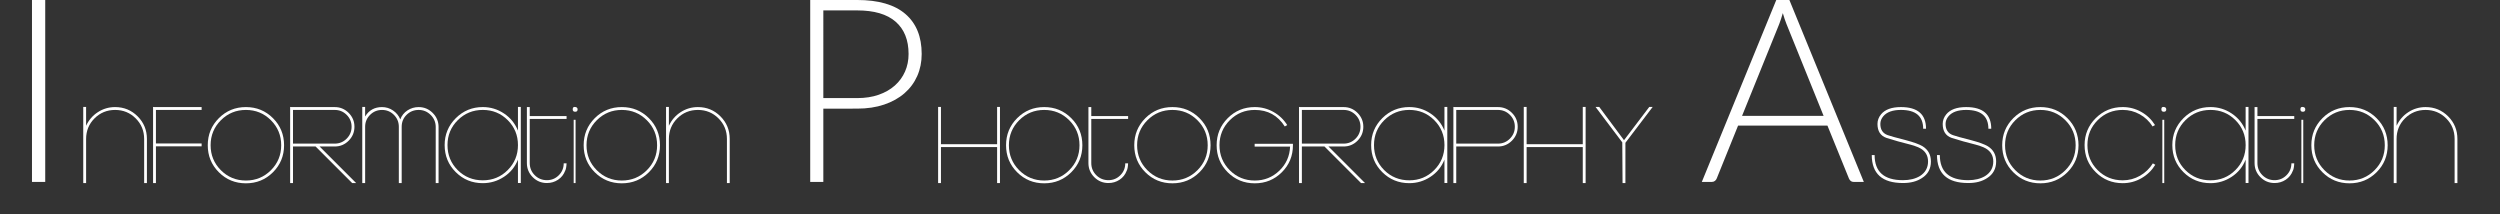 <?xml version="1.0" encoding="utf-8"?>
<!-- Generator: Adobe Illustrator 16.0.4, SVG Export Plug-In . SVG Version: 6.00 Build 0)  -->
<!DOCTYPE svg PUBLIC "-//W3C//DTD SVG 1.1//EN" "http://www.w3.org/Graphics/SVG/1.1/DTD/svg11.dtd">
<svg version="1.1" id="图层_1" xmlns="http://www.w3.org/2000/svg" xmlns:xlink="http://www.w3.org/1999/xlink" x="0px" y="0px"
	 width="350px" height="30px" viewBox="0 0 350 30" enable-background="new 0 0 350 30" xml:space="preserve">
<rect x="0" y="0" width="350" height="30" fill="#333333" stroke="none"/>
<g>
	<path fill="#FFFFFF" d="M6.331,25.469H4.477v-25.47h1.854V25.469z"/>
	<path fill="#FFFFFF" d="M11.654,25.625V14.971h0.4v2.637c0.371-0.801,0.921-1.438,1.65-1.909c0.729-0.472,1.533-0.708,2.412-0.708
		c1.237,0,2.289,0.433,3.154,1.299c0.866,0.865,1.299,1.92,1.299,3.164v6.172H20.18v-6.172c0-1.133-0.394-2.094-1.182-2.881
		c-0.788-0.788-1.748-1.182-2.881-1.182s-2.093,0.392-2.881,1.177c-0.788,0.784-1.182,1.747-1.182,2.886v6.172H11.654z"/>
	<path fill="#FFFFFF" d="M21.43,25.625V14.971l0.205,0.02h6.592v0.4H21.83v4.697h6.396v0.4H21.83v5.137H21.43z"/>
	<path fill="#FFFFFF" d="M29.086,20.332c0-1.49,0.518-2.754,1.553-3.789s2.298-1.553,3.789-1.553s2.754,0.518,3.789,1.553
		s1.553,2.299,1.553,3.789s-0.518,2.752-1.553,3.784s-2.298,1.548-3.789,1.548s-2.754-0.516-3.789-1.548
		S29.086,21.822,29.086,20.332z M29.486,20.332c0,1.373,0.48,2.541,1.44,3.501s2.127,1.44,3.501,1.44s2.541-0.48,3.501-1.44
		s1.44-2.128,1.44-3.501s-0.48-2.541-1.44-3.501c-0.96-0.96-2.127-1.44-3.501-1.44s-2.541,0.48-3.501,1.44
		C29.966,17.791,29.486,18.959,29.486,20.332z"/>
	<path fill="#FFFFFF" d="M40.619,25.625V14.971l0.205,0.02h6.035c0.762,0,1.413,0.27,1.953,0.811
		c0.541,0.541,0.811,1.188,0.811,1.943c0,0.762-0.27,1.412-0.811,1.953s-1.191,0.811-1.953,0.811H44.74l5.117,5.117h-0.557
		l-5.117-5.117H41.02v5.117H40.619z M41.02,20.107h5.84c0.651,0,1.208-0.23,1.67-0.693s0.693-1.02,0.693-1.67
		s-0.231-1.206-0.693-1.665s-1.019-0.688-1.67-0.688h-5.84V20.107z"/>
	<path fill="#FFFFFF" d="M50.717,25.625V14.971h0.4v1.338c0.534-0.879,1.322-1.318,2.363-1.318c0.56,0,1.073,0.156,1.538,0.469
		s0.806,0.729,1.021,1.25c0.202-0.533,0.539-0.954,1.011-1.26s0.995-0.459,1.567-0.459c0.762,0,1.416,0.273,1.963,0.82
		s0.82,1.201,0.82,1.963v7.852H61v-7.852c0-0.65-0.234-1.211-0.703-1.68s-1.029-0.703-1.68-0.703c-0.664,0-1.227,0.226-1.689,0.679
		c-0.462,0.452-0.693,1.011-0.693,1.675v7.881h-0.4v-7.881c0-0.65-0.229-1.206-0.688-1.665s-1.014-0.688-1.665-0.688
		s-1.208,0.229-1.67,0.688s-0.693,1.015-0.693,1.665v7.881H50.717z"/>
	<path fill="#FFFFFF" d="M62.25,20.312c0-1.479,0.521-2.734,1.562-3.77s2.301-1.553,3.779-1.553c1.081,0,2.07,0.299,2.969,0.898
		c0.898,0.6,1.549,1.4,1.953,2.402v-3.32h0.4v10.654h-0.4v-3.271c-0.397,1.002-1.046,1.802-1.948,2.397s-1.893,0.894-2.974,0.894
		c-1.491,0-2.754-0.516-3.789-1.548S62.25,21.803,62.25,20.312z M62.65,20.312c0,1.387,0.477,2.555,1.431,3.506
		s2.124,1.426,3.511,1.426c1.374,0,2.538-0.479,3.491-1.436s1.431-2.123,1.431-3.496s-0.477-2.537-1.431-3.491
		c-0.954-0.954-2.118-1.431-3.491-1.431s-2.541,0.477-3.501,1.431C63.13,17.775,62.65,18.939,62.65,20.312z"/>
	<path fill="#FFFFFF" d="M73.764,22.832V14.99h0.4v1.26h5.156v0.4h-5.156v6.182c0,0.664,0.233,1.229,0.698,1.694
		s1.034,0.698,1.704,0.698c0.651,0,1.206-0.229,1.665-0.688s0.688-1.015,0.688-1.665h0.4c-0.026,0.508-0.091,0.854-0.195,1.035
		c-0.202,0.533-0.536,0.953-1.001,1.26s-0.985,0.459-1.558,0.459c-0.775,0-1.436-0.273-1.982-0.82S73.764,23.6,73.764,22.832z"/>
	<path fill="#FFFFFF" d="M80.18,15.312c0-0.228,0.085-0.342,0.255-0.342c0.286,0,0.429,0.114,0.429,0.342s-0.114,0.338-0.342,0.332
		C80.293,15.645,80.18,15.534,80.18,15.312z M80.316,25.625v-8.857h0.264v8.857H80.316z"/>
	<path fill="#FFFFFF" d="M81.713,20.332c0-1.49,0.518-2.754,1.553-3.789s2.298-1.553,3.789-1.553s2.754,0.518,3.789,1.553
		s1.553,2.299,1.553,3.789s-0.518,2.752-1.553,3.784s-2.298,1.548-3.789,1.548s-2.754-0.516-3.789-1.548
		S81.713,21.822,81.713,20.332z M82.113,20.332c0,1.373,0.48,2.541,1.44,3.501s2.127,1.44,3.501,1.44s2.541-0.48,3.501-1.44
		s1.44-2.128,1.44-3.501s-0.48-2.541-1.44-3.501c-0.96-0.96-2.127-1.44-3.501-1.44s-2.541,0.48-3.501,1.44
		C82.593,17.791,82.113,18.959,82.113,20.332z"/>
	<path fill="#FFFFFF" d="M93.246,25.625V14.971h0.4v2.637c0.371-0.801,0.921-1.438,1.65-1.909c0.729-0.472,1.533-0.708,2.412-0.708
		c1.237,0,2.289,0.433,3.154,1.299c0.866,0.865,1.299,1.92,1.299,3.164v6.172h-0.391v-6.172c0-1.133-0.394-2.094-1.182-2.881
		c-0.788-0.788-1.748-1.182-2.881-1.182s-2.093,0.392-2.881,1.177c-0.788,0.784-1.182,1.747-1.182,2.886v6.172H93.246z"/>
	<path fill="#FFFFFF" d="M115.266,15.209v10.26h-1.836v-25.47H120c2.988,0,5.241,0.654,6.759,1.962s2.277,3.174,2.277,5.598
		c0,1.116-0.207,2.142-0.621,3.078s-1.011,1.743-1.791,2.421c-0.78,0.678-1.728,1.206-2.844,1.584
		c-1.116,0.378-2.376,0.567-3.78,0.567H115.266z M115.266,13.733H120c1.127,0,2.136-0.156,3.024-0.468
		c0.888-0.312,1.641-0.744,2.259-1.296c0.618-0.552,1.092-1.203,1.422-1.953c0.33-0.75,0.495-1.569,0.495-2.457
		c0-1.956-0.603-3.462-1.809-4.518c-1.206-1.056-3.003-1.584-5.391-1.584h-4.734V13.733z"/>
	<path fill="#FFFFFF" d="M131.335,25.625V14.971h0.4v5.215h7.861v-5.215h0.4v10.654h-0.4v-5.039h-7.861v5.039H131.335z"/>
	<path fill="#FFFFFF" d="M140.847,20.332c0-1.49,0.518-2.754,1.553-3.789s2.298-1.553,3.789-1.553s2.754,0.518,3.789,1.553
		s1.553,2.299,1.553,3.789s-0.518,2.752-1.553,3.784s-2.298,1.548-3.789,1.548s-2.754-0.516-3.789-1.548
		S140.847,21.822,140.847,20.332z M141.247,20.332c0,1.373,0.48,2.541,1.44,3.501s2.127,1.44,3.501,1.44s2.541-0.48,3.501-1.44
		s1.44-2.128,1.44-3.501s-0.48-2.541-1.44-3.501c-0.96-0.96-2.127-1.44-3.501-1.44s-2.541,0.48-3.501,1.44
		C141.727,17.791,141.247,18.959,141.247,20.332z"/>
	<path fill="#FFFFFF" d="M152.38,22.832V14.99h0.4v1.26h5.156v0.4h-5.156v6.182c0,0.664,0.233,1.229,0.698,1.694
		s1.034,0.698,1.704,0.698c0.651,0,1.206-0.229,1.665-0.688s0.688-1.015,0.688-1.665h0.4c-0.026,0.508-0.091,0.854-0.195,1.035
		c-0.202,0.533-0.536,0.953-1.001,1.26s-0.985,0.459-1.558,0.459c-0.775,0-1.436-0.273-1.982-0.82S152.38,23.6,152.38,22.832z"/>
	<path fill="#FFFFFF" d="M158.796,20.332c0-1.49,0.518-2.754,1.553-3.789s2.298-1.553,3.789-1.553s2.754,0.518,3.789,1.553
		s1.553,2.299,1.553,3.789s-0.518,2.752-1.553,3.784s-2.298,1.548-3.789,1.548s-2.754-0.516-3.789-1.548
		S158.796,21.822,158.796,20.332z M159.196,20.332c0,1.373,0.48,2.541,1.44,3.501s2.127,1.44,3.501,1.44s2.541-0.48,3.501-1.44
		s1.44-2.128,1.44-3.501s-0.48-2.541-1.44-3.501c-0.96-0.96-2.127-1.44-3.501-1.44s-2.541,0.48-3.501,1.44
		C159.676,17.791,159.196,18.959,159.196,20.332z"/>
	<path fill="#FFFFFF" d="M170.329,20.332c0-1.49,0.518-2.754,1.553-3.789s2.298-1.553,3.789-1.553c0.918,0,1.78,0.223,2.588,0.669
		c0.808,0.446,1.458,1.063,1.953,1.851l-0.342,0.195c-0.983-1.543-2.376-2.314-4.18-2.314c-0.006,0-0.013,0-0.02,0
		c-1.374,0-2.541,0.48-3.501,1.44c-0.96,0.96-1.44,2.128-1.44,3.501s0.48,2.541,1.44,3.501s2.127,1.44,3.501,1.44
		c1.335,0,2.479-0.457,3.433-1.372s1.457-2.04,1.509-3.374h-4.961v-0.4h5.361v0.205c0,1.49-0.518,2.752-1.553,3.784
		s-2.298,1.548-3.789,1.548c-1.491,0-2.754-0.516-3.789-1.548S170.329,21.822,170.329,20.332z"/>
	<path fill="#FFFFFF" d="M181.862,25.625V14.971l0.205,0.02h6.035c0.762,0,1.413,0.27,1.953,0.811
		c0.54,0.541,0.811,1.188,0.811,1.943c0,0.762-0.271,1.412-0.811,1.953s-1.191,0.811-1.953,0.811h-2.119l5.117,5.117h-0.557
		l-5.117-5.117h-3.164v5.117H181.862z M182.263,20.107h5.84c0.651,0,1.208-0.23,1.67-0.693s0.693-1.02,0.693-1.67
		s-0.231-1.206-0.693-1.665s-1.019-0.688-1.67-0.688h-5.84V20.107z"/>
	<path fill="#FFFFFF" d="M191.96,20.312c0-1.479,0.521-2.734,1.562-3.77s2.302-1.553,3.779-1.553c1.081,0,2.07,0.299,2.969,0.898
		c0.898,0.6,1.55,1.4,1.953,2.402v-3.32h0.4v10.654h-0.4v-3.271c-0.397,1.002-1.047,1.802-1.948,2.397s-1.893,0.894-2.974,0.894
		c-1.491,0-2.754-0.516-3.789-1.548S191.96,21.803,191.96,20.312z M192.36,20.312c0,1.387,0.477,2.555,1.431,3.506
		s2.124,1.426,3.511,1.426c1.374,0,2.537-0.479,3.491-1.436s1.431-2.123,1.431-3.496s-0.477-2.537-1.431-3.491
		c-0.954-0.954-2.117-1.431-3.491-1.431s-2.541,0.477-3.501,1.431C192.841,17.775,192.36,18.939,192.36,20.312z"/>
	<path fill="#FFFFFF" d="M203.474,25.625V14.971l0.205,0.02h6.035c0.762,0,1.413,0.269,1.953,0.806s0.811,1.187,0.811,1.948
		s-0.271,1.412-0.811,1.953s-1.191,0.811-1.953,0.811h-5.84v5.117H203.474z M203.874,20.107h5.84c0.651,0,1.208-0.23,1.67-0.693
		s0.693-1.02,0.693-1.67s-0.231-1.206-0.693-1.665s-1.019-0.688-1.67-0.688h-5.84V20.107z"/>
	<path fill="#FFFFFF" d="M213.327,25.625V14.971h0.4v5.215h7.861v-5.215h0.4v10.654h-0.4v-5.039h-7.861v5.039H213.327z"/>
	<path fill="#FFFFFF" d="M223.376,14.971h0.518l3.467,4.658l3.535-4.658h0.479l-3.818,5.02v5.635h-0.4l-0.039-5.693L223.376,14.971z
		"/>
	<path fill="#FFFFFF" d="M260.936,25.469h-1.422c-0.169,0-0.307-0.045-0.414-0.135c-0.108-0.09-0.192-0.207-0.252-0.352
		l-3.006-7.397h-12.511l-2.987,7.397c-0.049,0.133-0.133,0.246-0.252,0.342c-0.12,0.097-0.265,0.145-0.433,0.145h-1.404
		l10.423-25.47h1.836L260.936,25.469z M243.89,16.217h11.412L250.1,3.347c-0.084-0.204-0.168-0.435-0.252-0.693
		c-0.084-0.258-0.169-0.531-0.252-0.819c-0.084,0.288-0.169,0.561-0.252,0.819c-0.085,0.258-0.169,0.495-0.252,0.711L243.89,16.217z
		"/>
	<path fill="#FFFFFF" d="M262.046,21.709h0.4c0,2.344,1.321,3.516,3.965,3.516c0.944,0,1.735-0.191,2.373-0.576
		c0.762-0.481,1.143-1.162,1.143-2.04c0-0.813-0.354-1.425-1.064-1.835c-0.358-0.215-1.052-0.449-2.08-0.703
		c-0.521-0.117-1.413-0.372-2.676-0.764c-0.84-0.293-1.26-0.943-1.26-1.953c0-0.494,0.166-0.943,0.498-1.348
		c0.56-0.677,1.487-1.016,2.783-1.016c2.344,0,3.516,1.012,3.516,3.037h-0.4c0-1.758-1.038-2.637-3.115-2.637
		c-1.146,0-1.966,0.292-2.461,0.877c-0.28,0.33-0.42,0.69-0.42,1.08c0,0.799,0.34,1.32,1.019,1.567
		c0.307,0.116,1.146,0.351,2.521,0.7c1.118,0.295,1.912,0.582,2.38,0.863c0.774,0.484,1.161,1.193,1.161,2.129
		c0,1.016-0.42,1.791-1.26,2.324c-0.703,0.463-1.575,0.693-2.617,0.693c-0.013,0-0.026,0-0.039,0
		C263.508,25.625,262.053,24.32,262.046,21.709z"/>
	<path fill="#FFFFFF" d="M271.177,21.709h0.4c0,2.344,1.321,3.516,3.965,3.516c0.944,0,1.735-0.191,2.373-0.576
		c0.762-0.481,1.143-1.162,1.143-2.04c0-0.813-0.354-1.425-1.064-1.835c-0.358-0.215-1.052-0.449-2.08-0.703
		c-0.521-0.117-1.413-0.372-2.676-0.764c-0.84-0.293-1.26-0.943-1.26-1.953c0-0.494,0.166-0.943,0.498-1.348
		c0.56-0.677,1.487-1.016,2.783-1.016c2.344,0,3.516,1.012,3.516,3.037h-0.4c0-1.758-1.038-2.637-3.115-2.637
		c-1.146,0-1.966,0.292-2.461,0.877c-0.28,0.33-0.42,0.69-0.42,1.08c0,0.799,0.34,1.32,1.019,1.567
		c0.307,0.116,1.146,0.351,2.521,0.7c1.118,0.295,1.912,0.582,2.38,0.863c0.774,0.484,1.161,1.193,1.161,2.129
		c0,1.016-0.42,1.791-1.26,2.324c-0.703,0.463-1.575,0.693-2.617,0.693c-0.013,0-0.026,0-0.039,0
		C272.639,25.625,271.184,24.32,271.177,21.709z"/>
	<path fill="#FFFFFF" d="M280.308,20.332c0-1.49,0.518-2.754,1.553-3.789s2.298-1.553,3.789-1.553s2.754,0.518,3.789,1.553
		s1.553,2.299,1.553,3.789s-0.518,2.752-1.553,3.784s-2.298,1.548-3.789,1.548s-2.754-0.516-3.789-1.548
		S280.308,21.822,280.308,20.332z M280.708,20.332c0,1.373,0.48,2.541,1.44,3.501s2.127,1.44,3.501,1.44s2.541-0.48,3.501-1.44
		s1.44-2.128,1.44-3.501s-0.48-2.541-1.44-3.501c-0.96-0.96-2.127-1.44-3.501-1.44s-2.541,0.48-3.501,1.44
		C281.188,17.791,280.708,18.959,280.708,20.332z"/>
	<path fill="#FFFFFF" d="M291.841,20.312c0-1.479,0.521-2.734,1.562-3.77s2.302-1.553,3.779-1.553c0.918,0,1.777,0.223,2.578,0.669
		c0.801,0.446,1.448,1.063,1.943,1.851l-0.342,0.195c-0.456-0.723-1.053-1.289-1.792-1.699s-1.535-0.615-2.388-0.615
		c-1.374,0-2.541,0.477-3.501,1.431c-0.96,0.954-1.44,2.118-1.44,3.491c0,1.387,0.477,2.555,1.431,3.506s2.124,1.426,3.511,1.426
		c0.866,0,1.672-0.213,2.417-0.64s1.346-1.005,1.802-1.733l0.342,0.195c-0.495,0.801-1.146,1.431-1.953,1.89
		s-1.677,0.688-2.607,0.688c-1.491,0-2.754-0.516-3.789-1.548S291.841,21.803,291.841,20.312z"/>
	<path fill="#FFFFFF" d="M302.593,15.312c0-0.228,0.085-0.342,0.255-0.342c0.286,0,0.429,0.114,0.429,0.342
		s-0.114,0.338-0.342,0.332C302.707,15.645,302.593,15.534,302.593,15.312z M302.729,25.625v-8.857h0.264v8.857H302.729z"/>
	<path fill="#FFFFFF" d="M304.126,20.312c0-1.479,0.521-2.734,1.562-3.77s2.302-1.553,3.779-1.553c1.081,0,2.07,0.299,2.969,0.898
		c0.898,0.6,1.55,1.4,1.953,2.402v-3.32h0.4v10.654h-0.4v-3.271c-0.397,1.002-1.047,1.802-1.948,2.397s-1.893,0.894-2.974,0.894
		c-1.491,0-2.754-0.516-3.789-1.548S304.126,21.803,304.126,20.312z M304.526,20.312c0,1.387,0.477,2.555,1.431,3.506
		s2.124,1.426,3.511,1.426c1.374,0,2.537-0.479,3.491-1.436s1.431-2.123,1.431-3.496s-0.477-2.537-1.431-3.491
		c-0.954-0.954-2.117-1.431-3.491-1.431s-2.541,0.477-3.501,1.431C305.007,17.775,304.526,18.939,304.526,20.312z"/>
	<path fill="#FFFFFF" d="M315.64,22.832V14.99h0.4v1.26h5.156v0.4h-5.156v6.182c0,0.664,0.232,1.229,0.698,1.694
		s1.033,0.698,1.704,0.698c0.651,0,1.206-0.229,1.665-0.688s0.688-1.015,0.688-1.665h0.4c-0.026,0.508-0.091,0.854-0.195,1.035
		c-0.202,0.533-0.535,0.953-1.001,1.26s-0.984,0.459-1.558,0.459c-0.774,0-1.436-0.273-1.982-0.82S315.64,23.6,315.64,22.832z"/>
	<path fill="#FFFFFF" d="M322.056,15.312c0-0.228,0.085-0.342,0.255-0.342c0.286,0,0.429,0.114,0.429,0.342
		s-0.114,0.338-0.342,0.332C322.17,15.645,322.056,15.534,322.056,15.312z M322.192,25.625v-8.857h0.264v8.857H322.192z"/>
	<path fill="#FFFFFF" d="M323.589,20.332c0-1.49,0.518-2.754,1.553-3.789s2.298-1.553,3.789-1.553s2.754,0.518,3.789,1.553
		s1.553,2.299,1.553,3.789s-0.518,2.752-1.553,3.784s-2.298,1.548-3.789,1.548s-2.754-0.516-3.789-1.548
		S323.589,21.822,323.589,20.332z M323.989,20.332c0,1.373,0.48,2.541,1.44,3.501s2.127,1.44,3.501,1.44s2.541-0.48,3.501-1.44
		s1.44-2.128,1.44-3.501s-0.48-2.541-1.44-3.501c-0.96-0.96-2.127-1.44-3.501-1.44s-2.541,0.48-3.501,1.44
		C324.47,17.791,323.989,18.959,323.989,20.332z"/>
	<path fill="#FFFFFF" d="M335.122,25.625V14.971h0.4v2.637c0.371-0.801,0.921-1.438,1.65-1.909c0.729-0.472,1.533-0.708,2.412-0.708
		c1.237,0,2.288,0.433,3.154,1.299c0.866,0.865,1.299,1.92,1.299,3.164v6.172h-0.391v-6.172c0-1.133-0.394-2.094-1.182-2.881
		c-0.788-0.788-1.748-1.182-2.881-1.182s-2.093,0.392-2.881,1.177c-0.788,0.784-1.182,1.747-1.182,2.886v6.172H335.122z"/>
</g>
<g>
</g>
<g>
</g>
<g>
</g>
<g>
</g>
<g>
</g>
<g>
</g>
<g>
</g>
<g>
</g>
<g>
</g>
<g>
</g>
<g>
</g>
<g>
</g>
<g>
</g>
<g>
</g>
<g>
</g>
</svg>
